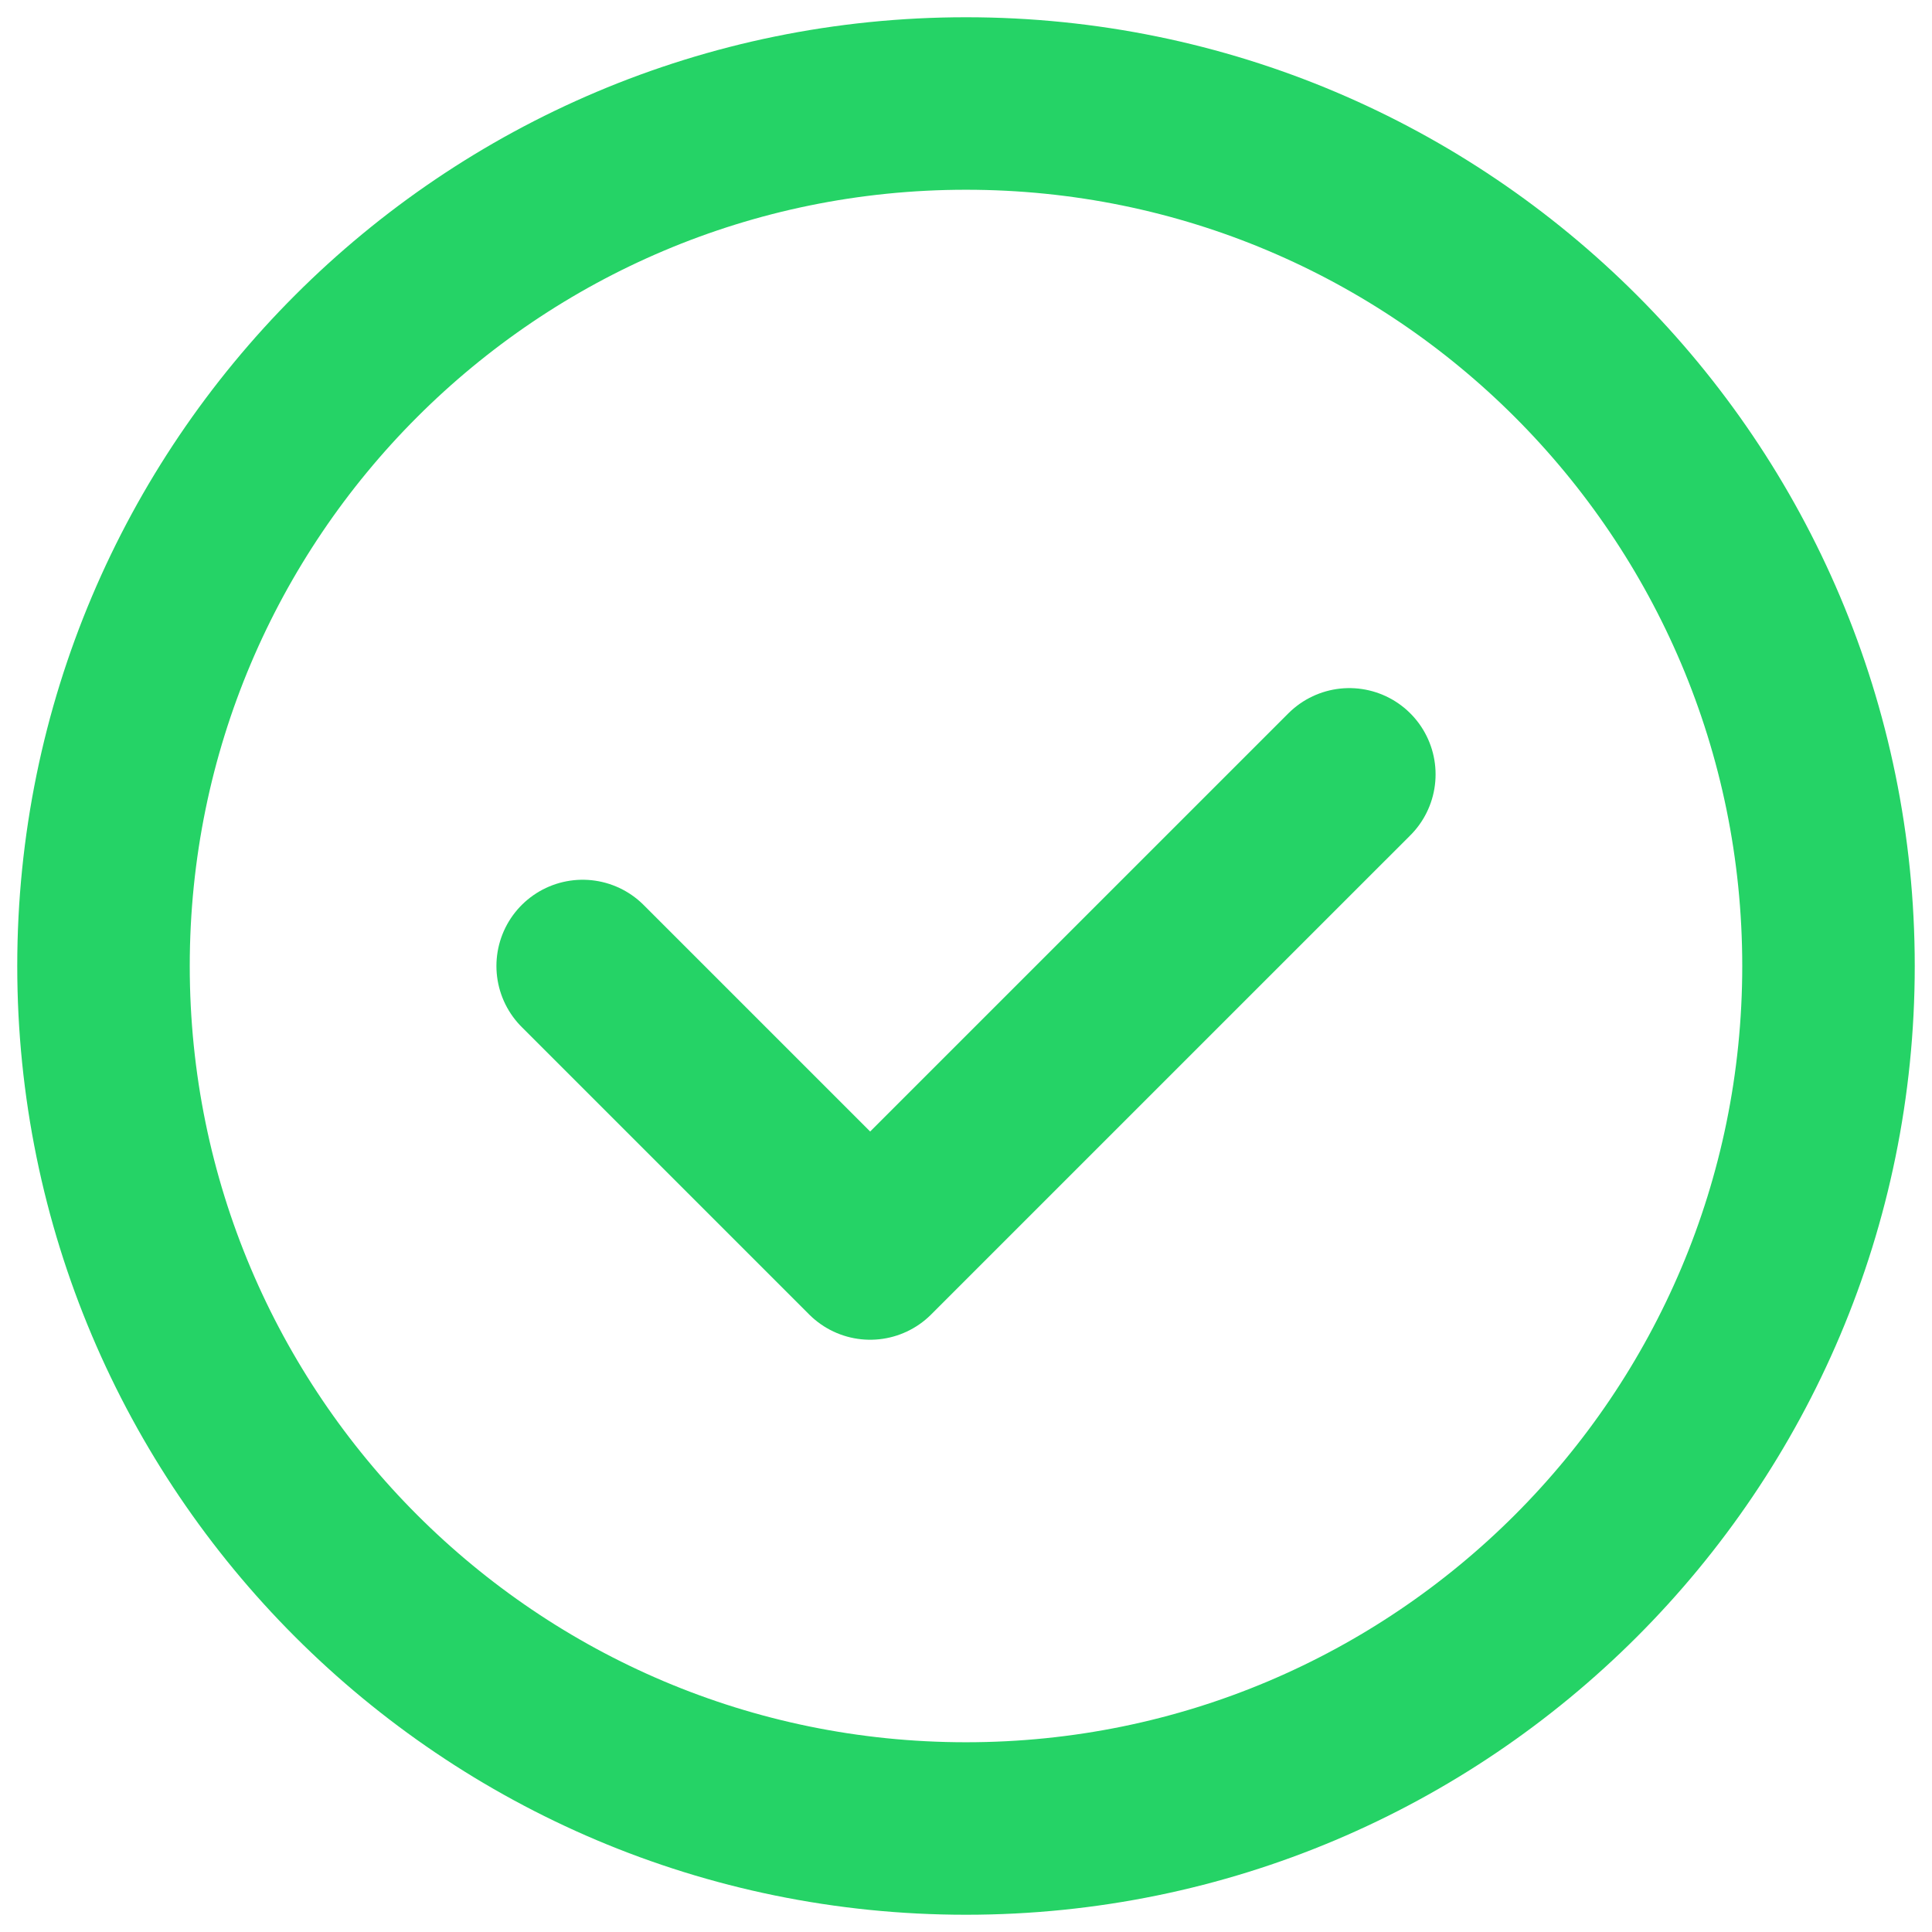 <svg width="56" height="56" viewBox="0 0 56 56" fill="none" xmlns="http://www.w3.org/2000/svg">
<path d="M28 53C41.807 53 53 41.807 53 28C53 14.193 41.807 3 28 3C14.193 3 3 14.193 3 28C3 41.807 14.193 53 28 53Z" stroke="#25D366" stroke-width="5" stroke-linecap="round" stroke-linejoin="round"/>
<path d="M16.889 28L25.222 36.333L39.111 22.445" stroke="#25D366" stroke-width="5" stroke-linecap="round" stroke-linejoin="round"/>
</svg>
